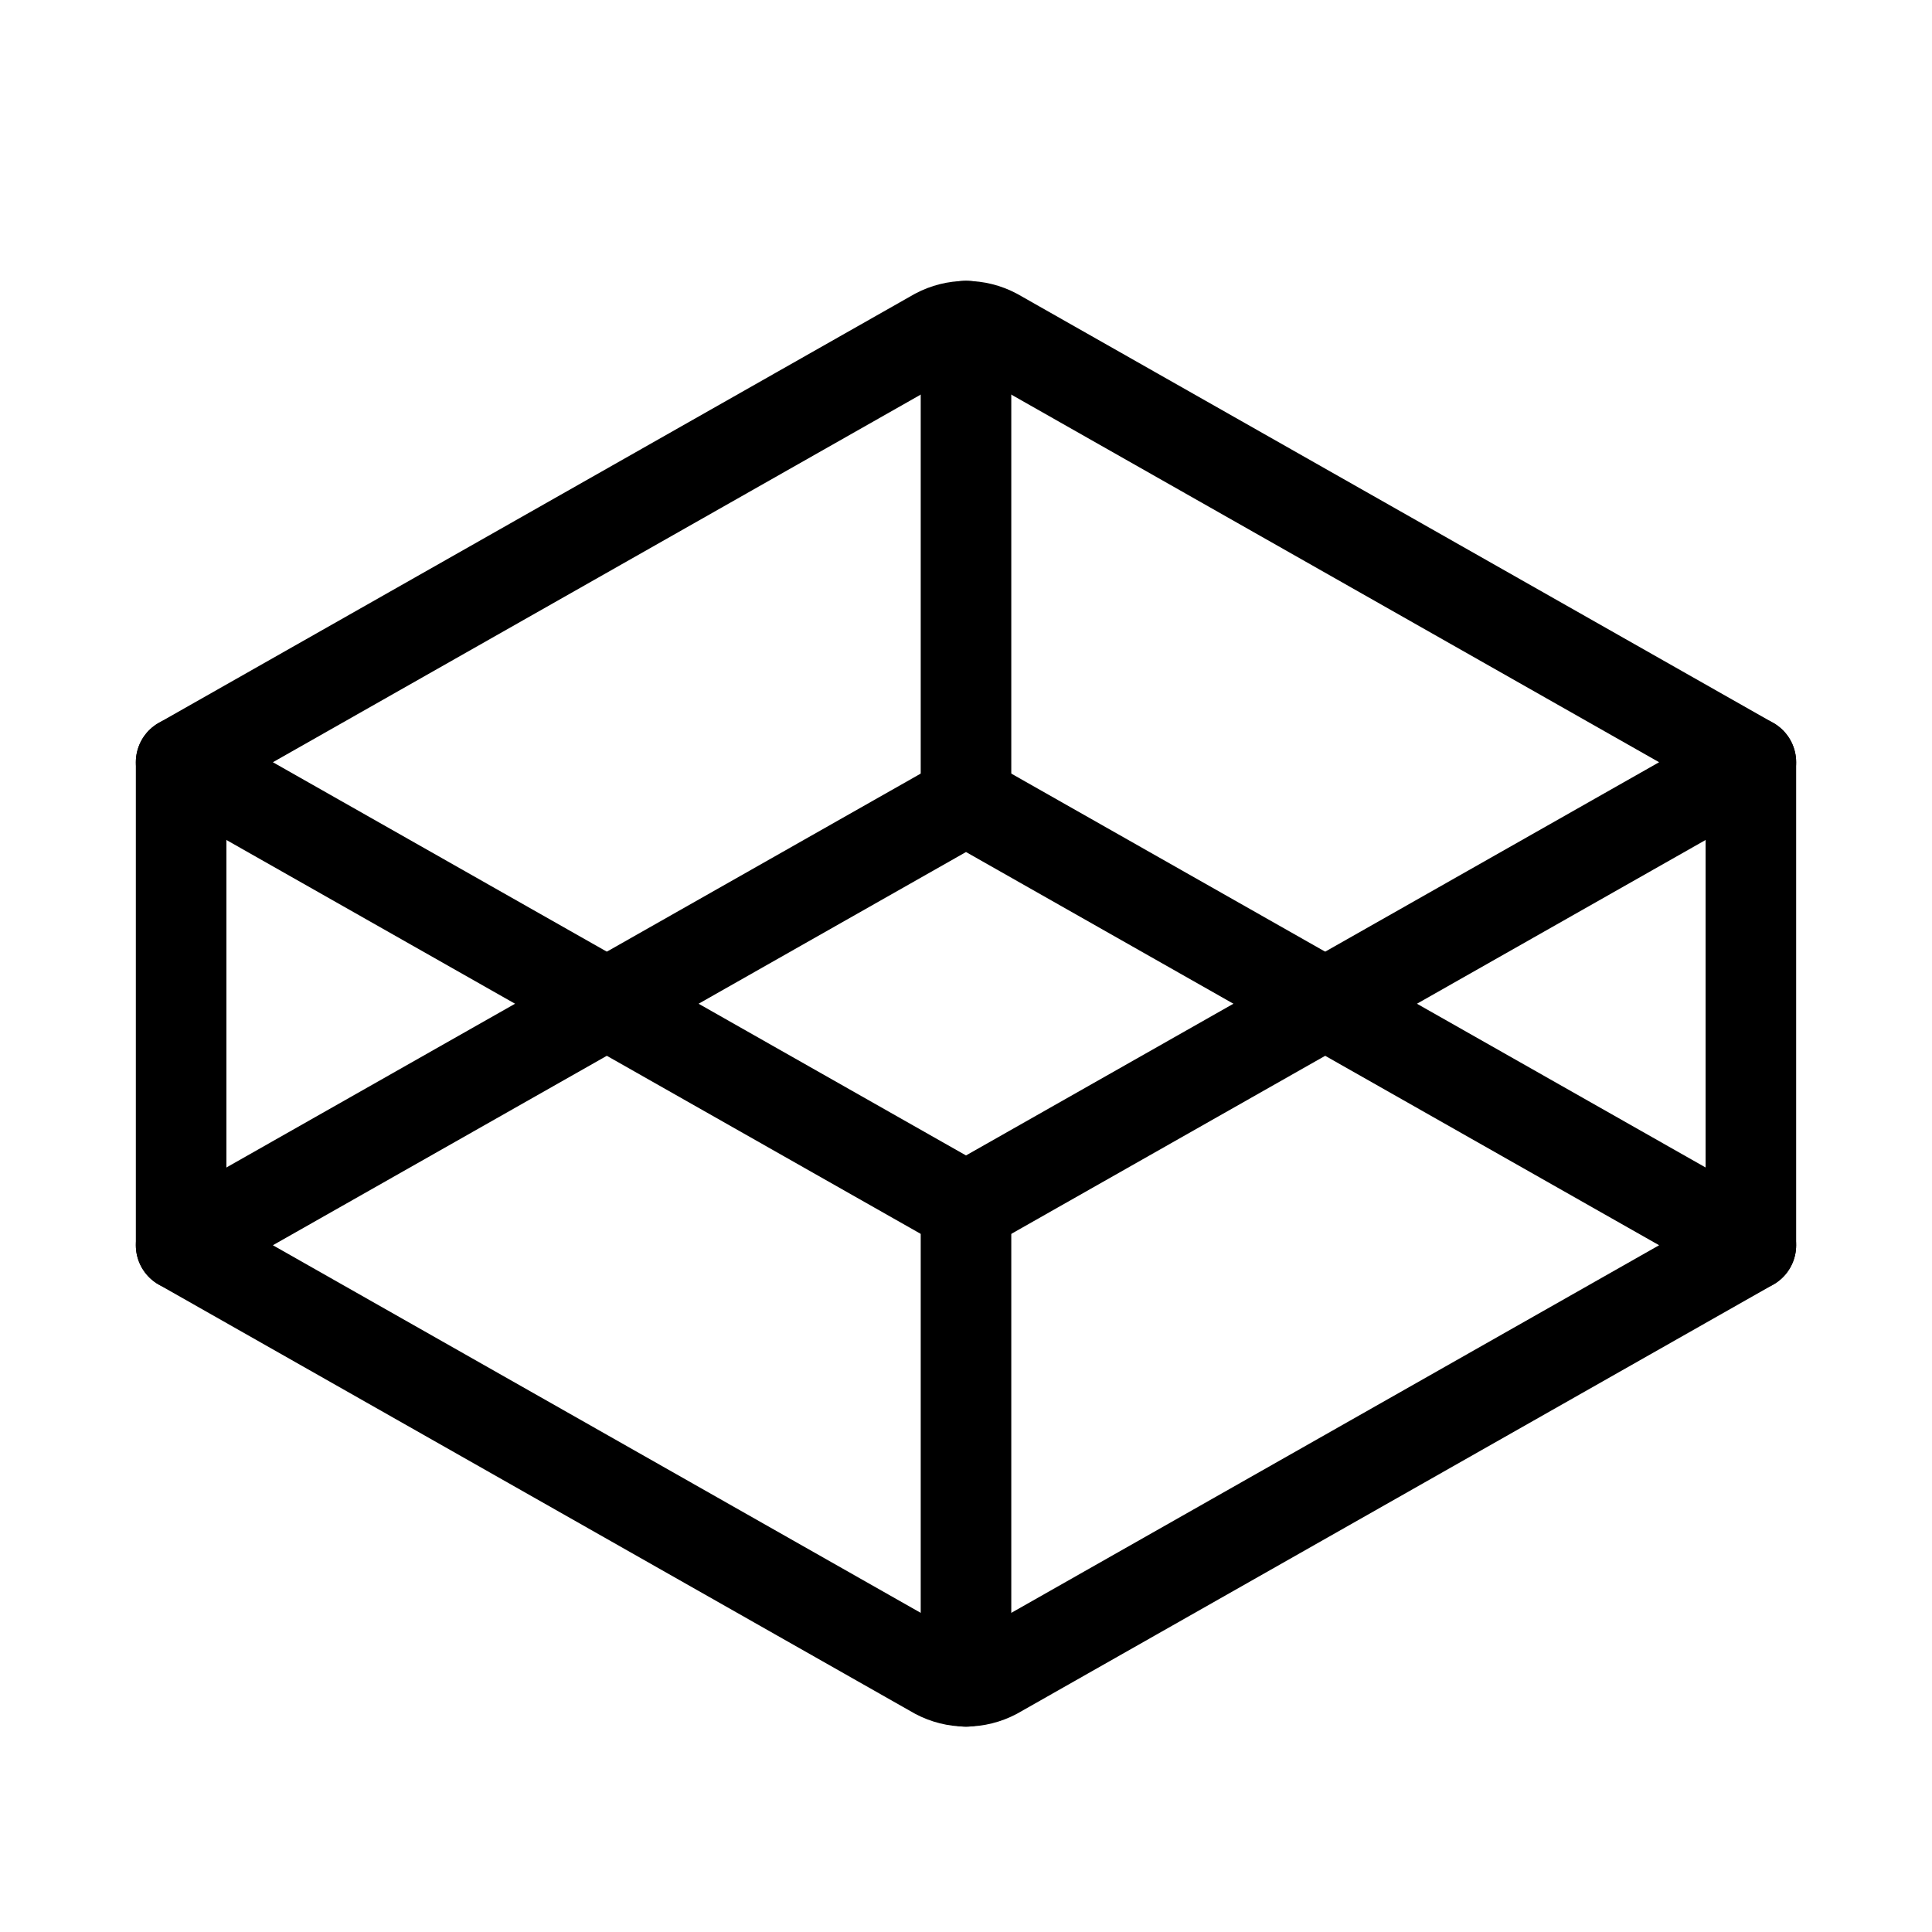 <svg width="32" height="32" viewBox="0 0 32 32" fill="none" xmlns="http://www.w3.org/2000/svg">
<path d="M29 12.625L16 20L3 12.625L15.512 5.525C15.663 5.445 15.83 5.403 16 5.403C16.17 5.403 16.337 5.445 16.488 5.525L29 12.625Z" stroke="black" stroke-width="1.5" stroke-linecap="round" stroke-linejoin="round"/>
<path d="M29 20.625L16.488 27.725C16.337 27.805 16.17 27.847 16 27.847C15.83 27.847 15.663 27.805 15.512 27.725L3 20.625L16 13.25L29 20.625Z" stroke="black" stroke-width="1.5" stroke-linecap="round" stroke-linejoin="round"/>
<path d="M29 12.625V20.625" stroke="black" stroke-width="1.5" stroke-linecap="round" stroke-linejoin="round"/>
<path d="M3 12.625V20.625" stroke="black" stroke-width="1.5" stroke-linecap="round" stroke-linejoin="round"/>
<path d="M16 20V27.85" stroke="black" stroke-width="1.5" stroke-linecap="round" stroke-linejoin="round"/>
<path d="M16 5.4V13.25" stroke="black" stroke-width="1.5" stroke-linecap="round" stroke-linejoin="round"/>
</svg>
